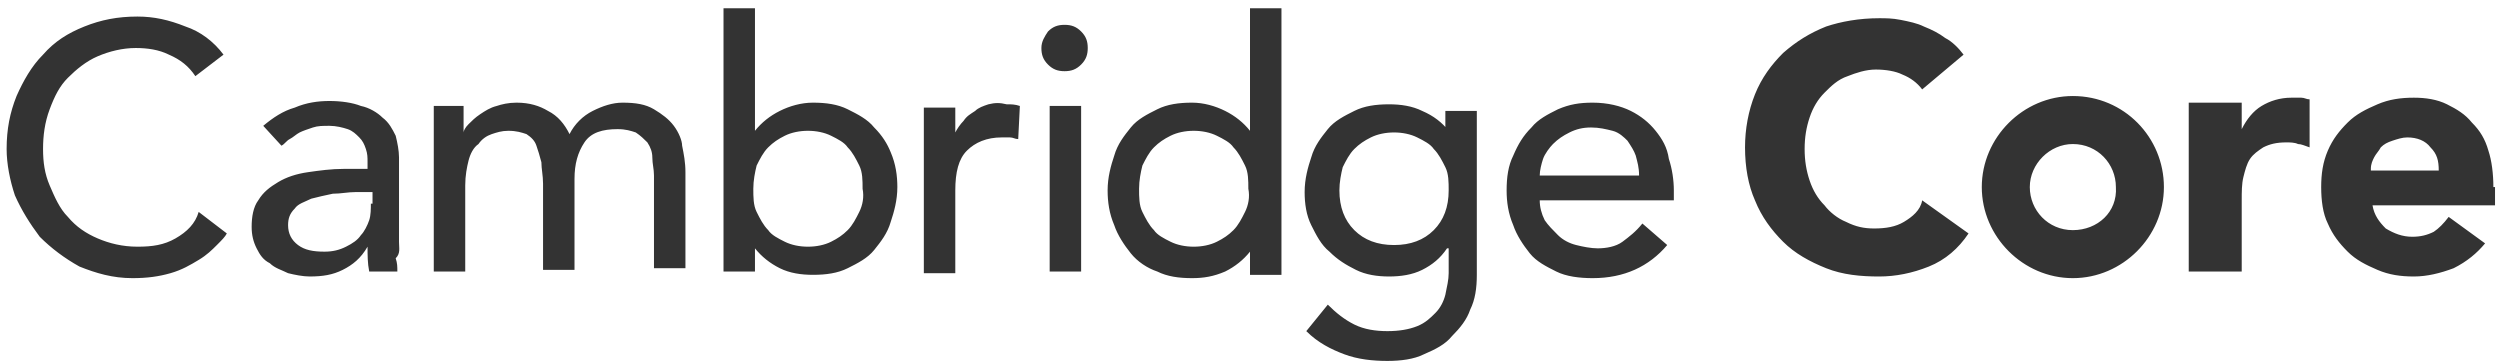 <svg xmlns="http://www.w3.org/2000/svg" viewBox="-58.1 6.5 151 22"><path fill="#333" d="M67.1 12.3c-3 0-5.5 2.5-5.5 5.5s2.5 5.5 5.5 5.5 5.5-2.5 5.5-5.5-2.4-5.5-5.5-5.5zm0 8.1c-1.5 0-2.6-1.2-2.6-2.6 0-1.4 1.2-2.6 2.6-2.6 1.5 0 2.6 1.2 2.6 2.6.1 1.5-1.1 2.6-2.6 2.6zm-114.6.5c-.7.4-1.4.5-2.3.5-.9 0-1.7-.2-2.4-.5s-1.3-.7-1.8-1.3c-.5-.5-.8-1.2-1.1-1.9-.3-.7-.4-1.4-.4-2.2 0-.8.1-1.6.4-2.4s.6-1.4 1.1-1.9c.5-.5 1.1-1 1.8-1.3.7-.3 1.5-.5 2.3-.5.7 0 1.4.1 2 .4.7.3 1.2.7 1.6 1.3l1.7-1.3c-.6-.8-1.4-1.4-2.3-1.7-1-.4-1.9-.6-2.9-.6-1.2 0-2.2.2-3.2.6-1 .4-1.8.9-2.5 1.7-.7.7-1.2 1.6-1.6 2.5-.4 1-.6 2-.6 3.2 0 .9.2 1.9.5 2.8.4.9.9 1.7 1.5 2.5.7.7 1.5 1.3 2.4 1.8 1 .4 2 .7 3.2.7.9 0 1.6-.1 2.3-.3.7-.2 1.2-.5 1.7-.8.5-.3.8-.6 1.1-.9.3-.3.5-.5.6-.7l-1.7-1.3c-.2.7-.7 1.2-1.4 1.6zm13.5.2V16c0-.4-.1-.9-.2-1.3-.2-.4-.4-.8-.8-1.1-.3-.3-.8-.6-1.3-.7-.5-.2-1.2-.3-1.9-.3s-1.4.1-2.1.4c-.7.2-1.3.6-1.9 1.1l1.1 1.2c.2-.1.3-.3.5-.4.2-.1.4-.3.6-.4.2-.1.5-.2.8-.3.3-.1.6-.1 1-.1s.8.1 1.1.2.5.3.7.5c.2.2.3.4.4.7.1.3.1.5.1.8v.4h-1.4c-.8 0-1.5.1-2.2.2-.7.1-1.3.3-1.8.6s-.9.6-1.2 1.1c-.3.4-.4 1-.4 1.6 0 .5.1.9.3 1.3.2.4.4.7.8.9.3.3.7.4 1.1.6.4.1.9.2 1.3.2.8 0 1.4-.1 2-.4.6-.3 1.1-.7 1.5-1.4 0 .5 0 1 .1 1.5h1.7c0-.3 0-.5-.1-.8.3-.3.2-.6.2-1zm-1.7-2.3c0 .3 0 .7-.1 1-.1.3-.3.7-.5.9-.2.3-.5.5-.9.7-.4.2-.8.3-1.3.3-.7 0-1.2-.1-1.6-.4-.4-.3-.6-.7-.6-1.2 0-.4.1-.7.4-1 .2-.3.6-.4 1-.6.4-.1.8-.2 1.3-.3.5 0 .9-.1 1.4-.1h1v.7zm18.3-4.7c-.3-.4-.7-.7-1.2-1-.5-.3-1.1-.4-1.9-.4-.6 0-1.2.2-1.8.5-.6.3-1.1.8-1.4 1.4-.3-.6-.7-1.1-1.3-1.4-.5-.3-1.1-.5-1.9-.5-.5 0-.9.1-1.2.2-.4.1-.7.3-1 .5-.3.2-.5.4-.7.6-.2.2-.3.4-.3.5v-1.6h-1.8v10h1.9v-5.2c0-.6.1-1.1.2-1.5.1-.4.3-.8.6-1 .2-.3.5-.5.8-.6.3-.1.6-.2 1-.2.5 0 .8.1 1.1.2.3.2.5.4.6.7.1.3.2.6.3 1 0 .4.1.8.1 1.3v5.2h1.9v-5.5c0-.9.2-1.6.6-2.2.4-.6 1.1-.8 2-.8.5 0 .8.1 1.1.2.3.2.5.4.7.6.2.3.3.6.3.9 0 .4.1.7.1 1.1v5.6h1.9v-5.8c0-.6-.1-1.1-.2-1.6 0-.3-.2-.8-.5-1.2zm12.1.1c-.4-.5-1-.8-1.6-1.1-.6-.3-1.3-.4-2.1-.4-.7 0-1.4.2-2 .5-.6.3-1.1.7-1.5 1.2V7h-1.9v15.9h1.9v-1.4c.4.5.9.9 1.5 1.2.6.3 1.3.4 2 .4.8 0 1.5-.1 2.1-.4.6-.3 1.2-.6 1.6-1.1.4-.5.8-1 1-1.7.2-.6.4-1.3.4-2.1 0-.7-.1-1.4-.4-2.1-.2-.5-.5-1-1-1.5zm-.9 5.1c-.2.4-.4.8-.7 1.1-.3.3-.6.5-1 .7-.4.2-.9.3-1.4.3-.5 0-1-.1-1.4-.3-.4-.2-.8-.4-1-.7-.3-.3-.5-.7-.7-1.1-.2-.4-.2-.9-.2-1.4 0-.5.1-1 .2-1.4.2-.4.4-.8.7-1.1.3-.3.6-.5 1-.7.4-.2.9-.3 1.4-.3.5 0 1 .1 1.4.3.4.2.8.4 1 .7.3.3.5.7.7 1.1.2.4.2.9.2 1.4.1.5 0 1-.2 1.4zm7.8-6.5c-.3.1-.6.2-.8.4-.3.2-.5.3-.7.6-.2.2-.4.5-.5.7V13h-1.9v10h1.9v-5c0-1.1.2-1.9.7-2.4.5-.5 1.2-.8 2.1-.8h.5c.2 0 .3.1.5.1l.1-2c-.3-.1-.5-.1-.8-.1-.4-.1-.7-.1-1.1 0zm3.7 10.1h1.9v-10H5.3v10zM6.2 8c-.4 0-.7.1-1 .4-.2.3-.4.6-.4 1s.1.7.4 1c.3.3.6.4 1 .4s.7-.1 1-.4c.3-.3.4-.6.4-1s-.1-.7-.4-1c-.3-.3-.6-.4-1-.4zm11.2 6.4c-.4-.5-.9-.9-1.5-1.2-.6-.3-1.3-.5-2-.5-.8 0-1.5.1-2.1.4-.6.3-1.2.6-1.6 1.1-.4.5-.8 1-1 1.7-.2.6-.4 1.3-.4 2.1 0 .7.1 1.4.4 2.1.2.6.6 1.2 1 1.7s1 .9 1.6 1.1c.6.3 1.3.4 2.1.4.7 0 1.3-.1 2-.4.6-.3 1.1-.7 1.5-1.2v1.4h1.9V7h-1.9v7.4zm-.3 4.9c-.2.4-.4.8-.7 1.1-.3.3-.6.5-1 .7-.4.2-.9.3-1.4.3-.5 0-1-.1-1.4-.3-.4-.2-.8-.4-1-.7-.3-.3-.5-.7-.7-1.1-.2-.4-.2-.9-.2-1.4 0-.5.1-1 .2-1.4.2-.4.4-.8.7-1.1.3-.3.6-.5 1-.7.4-.2.9-.3 1.4-.3.5 0 1 .1 1.4.3.4.2.8.4 1 .7.3.3.5.7.7 1.1.2.4.2.9.2 1.4.1.5 0 1-.2 1.4zm12.3-4.9c-.4-.5-.9-.9-1.6-1.2-.6-.3-1.3-.4-2-.4-.8 0-1.5.1-2.1.4-.6.3-1.2.6-1.6 1.1-.4.5-.8 1-1 1.7-.2.6-.4 1.3-.4 2.1 0 .7.1 1.4.4 2 .3.6.6 1.2 1.1 1.6.5.5 1 .8 1.6 1.1.6.3 1.3.4 2 .4s1.4-.1 2-.4c.6-.3 1.1-.7 1.5-1.3h.1V23c0 .4-.1.8-.2 1.3-.1.4-.3.8-.6 1.1-.3.3-.6.6-1.1.8-.5.2-1.1.3-1.8.3s-1.4-.1-2-.4c-.6-.3-1.1-.7-1.6-1.2l-1.3 1.6c.7.7 1.5 1.1 2.3 1.4.8.3 1.7.4 2.6.4.8 0 1.6-.1 2.2-.4.7-.3 1.3-.6 1.7-1.1.5-.5.9-1 1.1-1.6.3-.6.4-1.3.4-2.1v-9.9h-1.9v1.2zm-.9 6c-.6.6-1.4.9-2.4.9s-1.8-.3-2.4-.9c-.6-.6-.9-1.4-.9-2.4 0-.5.1-1 .2-1.4.2-.4.4-.8.7-1.1.3-.3.6-.5 1-.7.4-.2.9-.3 1.4-.3.5 0 1 .1 1.4.3.4.2.8.4 1 .7.3.3.5.7.7 1.1.2.4.2.9.2 1.4 0 1-.3 1.8-.9 2.4zm13.4-6c-.4-.5-.9-.9-1.5-1.2-.6-.3-1.4-.5-2.3-.5-.8 0-1.4.1-2.1.4-.6.3-1.2.6-1.6 1.1-.5.5-.8 1-1.1 1.7-.3.6-.4 1.3-.4 2.1 0 .7.1 1.4.4 2.1.2.6.6 1.2 1 1.7s1 .8 1.6 1.1c.6.3 1.4.4 2.2.4 1.9 0 3.4-.7 4.5-2L41.1 20c-.4.5-.8.8-1.2 1.1-.4.3-1 .4-1.5.4-.4 0-.9-.1-1.3-.2s-.8-.3-1.1-.6c-.3-.3-.6-.6-.8-.9-.2-.4-.3-.8-.3-1.2H43V18c0-.6-.1-1.3-.3-1.9-.1-.7-.4-1.2-.8-1.7zm-7 2.7c0-.3.1-.7.2-1 .1-.3.4-.7.6-.9.3-.3.6-.5 1-.7.4-.2.8-.3 1.3-.3s.9.1 1.3.2.7.4.9.6c.2.3.4.6.5.9.1.4.2.7.2 1.2h-6zm22 2.8c-.5.3-1.1.4-1.8.4-.6 0-1.1-.1-1.7-.4-.5-.2-1-.6-1.3-1-.4-.4-.7-.9-.9-1.5-.2-.6-.3-1.2-.3-1.9s.1-1.3.3-1.9c.2-.6.5-1.1.9-1.5.4-.4.8-.8 1.4-1 .5-.2 1.1-.4 1.7-.4.6 0 1.2.1 1.6.3.5.2.9.5 1.2.9l2.5-2.1c-.3-.4-.7-.8-1.1-1-.4-.3-.8-.5-1.3-.7-.4-.2-.9-.3-1.4-.4-.5-.1-.9-.1-1.3-.1-1.2 0-2.3.2-3.2.5-1 .4-1.8.9-2.6 1.6-.7.7-1.3 1.5-1.7 2.5-.4 1-.6 2.1-.6 3.2 0 1.2.2 2.3.6 3.2.4 1 1 1.8 1.7 2.5s1.6 1.2 2.6 1.6c1 .4 2.1.5 3.2.5 1 0 2-.2 3-.6 1-.4 1.8-1.1 2.4-2l-2.8-2c-.1.6-.6 1-1.1 1.3zm23.4-7.5c-.7 0-1.3.2-1.8.5s-.9.8-1.2 1.4v-1.6h-3.2v10.2h3.2v-4.3c0-.5 0-1 .1-1.4.1-.4.2-.8.4-1.1.2-.3.5-.5.8-.7.4-.2.8-.3 1.4-.3.2 0 .5 0 .7.1.2 0 .4.1.7.2v-2.9c-.2 0-.3-.1-.5-.1h-.6zm12.2 5.4c0-.8-.1-1.6-.3-2.2-.2-.7-.5-1.2-1-1.7-.4-.5-.9-.8-1.5-1.1-.6-.3-1.3-.4-2-.4-.8 0-1.5.1-2.2.4-.7.3-1.3.6-1.8 1.1-.5.5-.9 1-1.2 1.7-.3.7-.4 1.4-.4 2.2 0 .8.1 1.6.4 2.2.3.7.7 1.2 1.2 1.7s1.1.8 1.8 1.1c.7.3 1.4.4 2.2.4.8 0 1.6-.2 2.4-.5.8-.4 1.4-.9 1.9-1.5l-2.2-1.6c-.3.4-.6.7-.9.9-.4.2-.8.3-1.3.3-.6 0-1.1-.2-1.6-.5-.4-.4-.7-.8-.8-1.4h7.4v-1.1zm-7.4-1.1c0-.3.1-.5.2-.7.1-.2.3-.4.4-.6.2-.2.4-.3.7-.4.3-.1.6-.2.9-.2.6 0 1.1.2 1.4.6.4.4.5.8.5 1.4h-4.1z"/></svg>